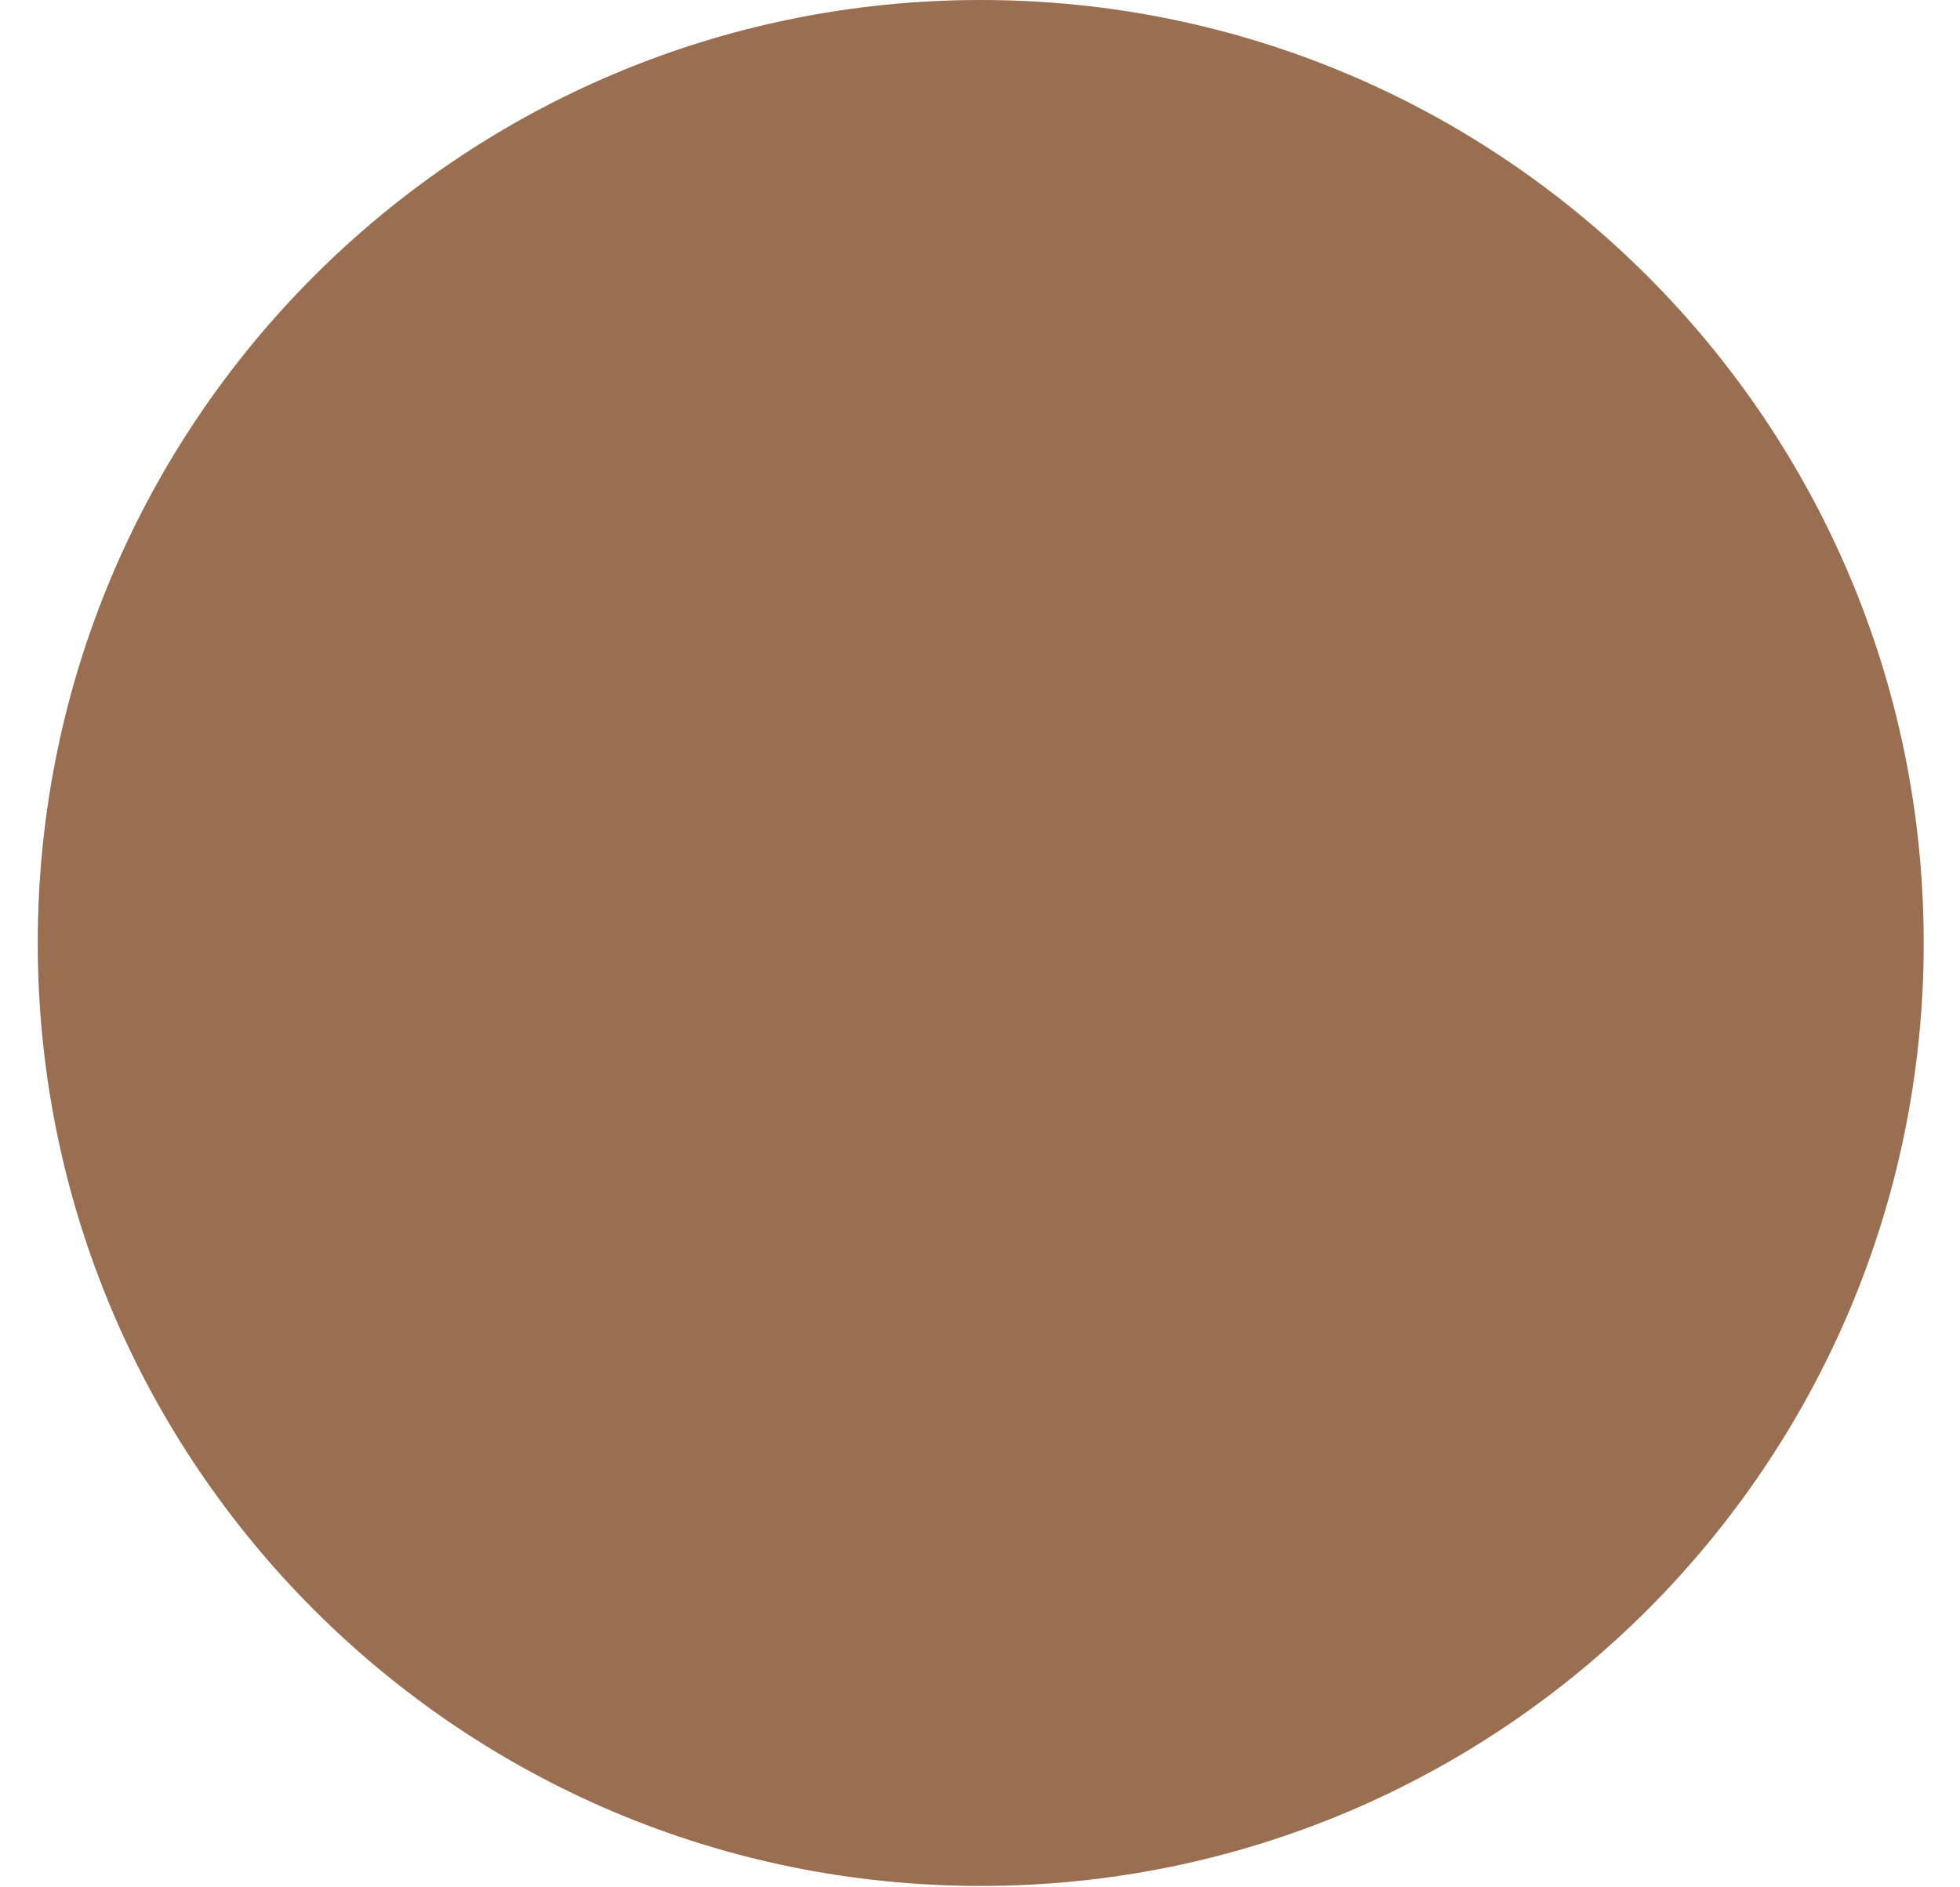<svg xmlns="http://www.w3.org/2000/svg" width="27" height="26" viewBox="0 0 27 26" fill="none">
  <g clip-path="url(#clip0_2873_2357)">
    <path d="M26.5 12.99C26.5 20.165 20.684 25.981 13.51 25.981C6.335 25.981 0.52 20.165 0.52 12.99C0.52 5.816 6.335 0 13.51 0C20.684 0 26.5 5.816 26.5 12.99Z" fill="#996E51"/>
  </g>
  <defs>
    <clipPath id="clip0_2873_2357">
      <rect width="26" height="26" fill="white" transform="translate(0.5)"/>
    </clipPath>
  </defs>
</svg>
